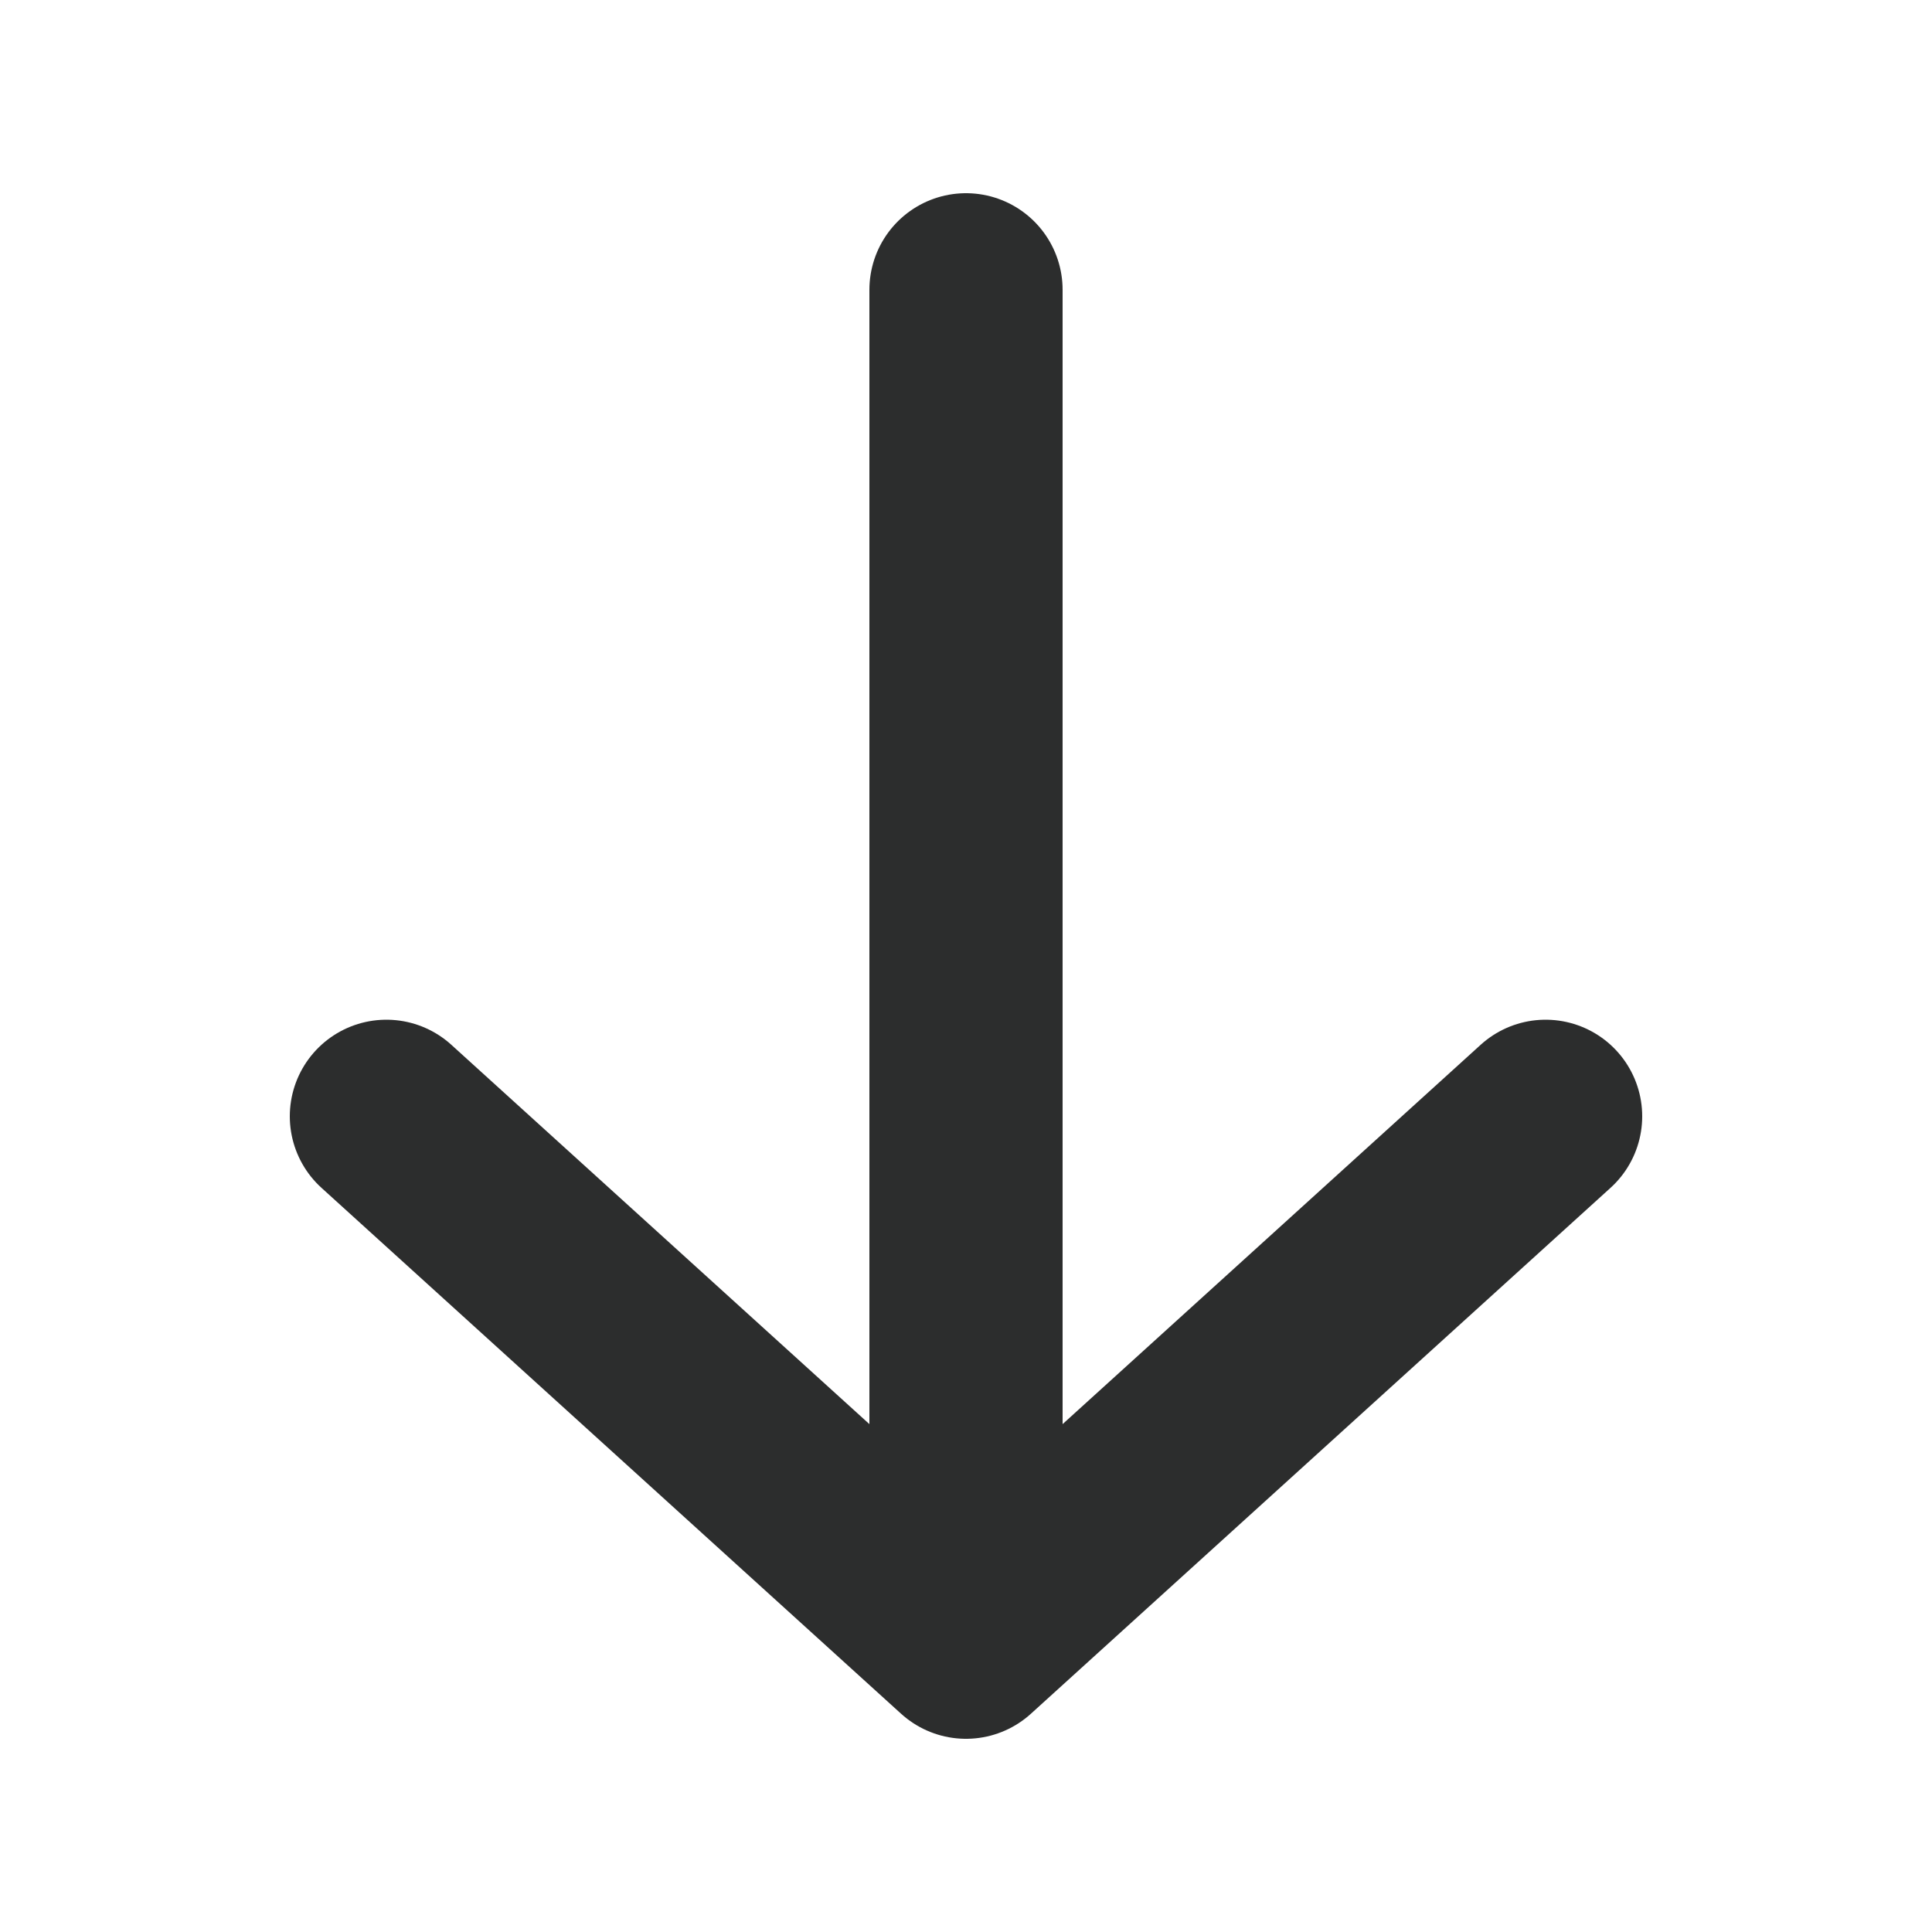 <svg width="20" height="20" fill="none" xmlns="http://www.w3.org/2000/svg"><path d="M16 11.556L10 17m0 0l-6-5.444M10 17V3" stroke="#2C2D2D" stroke-width="2" stroke-linecap="round" stroke-linejoin="round"/></svg>